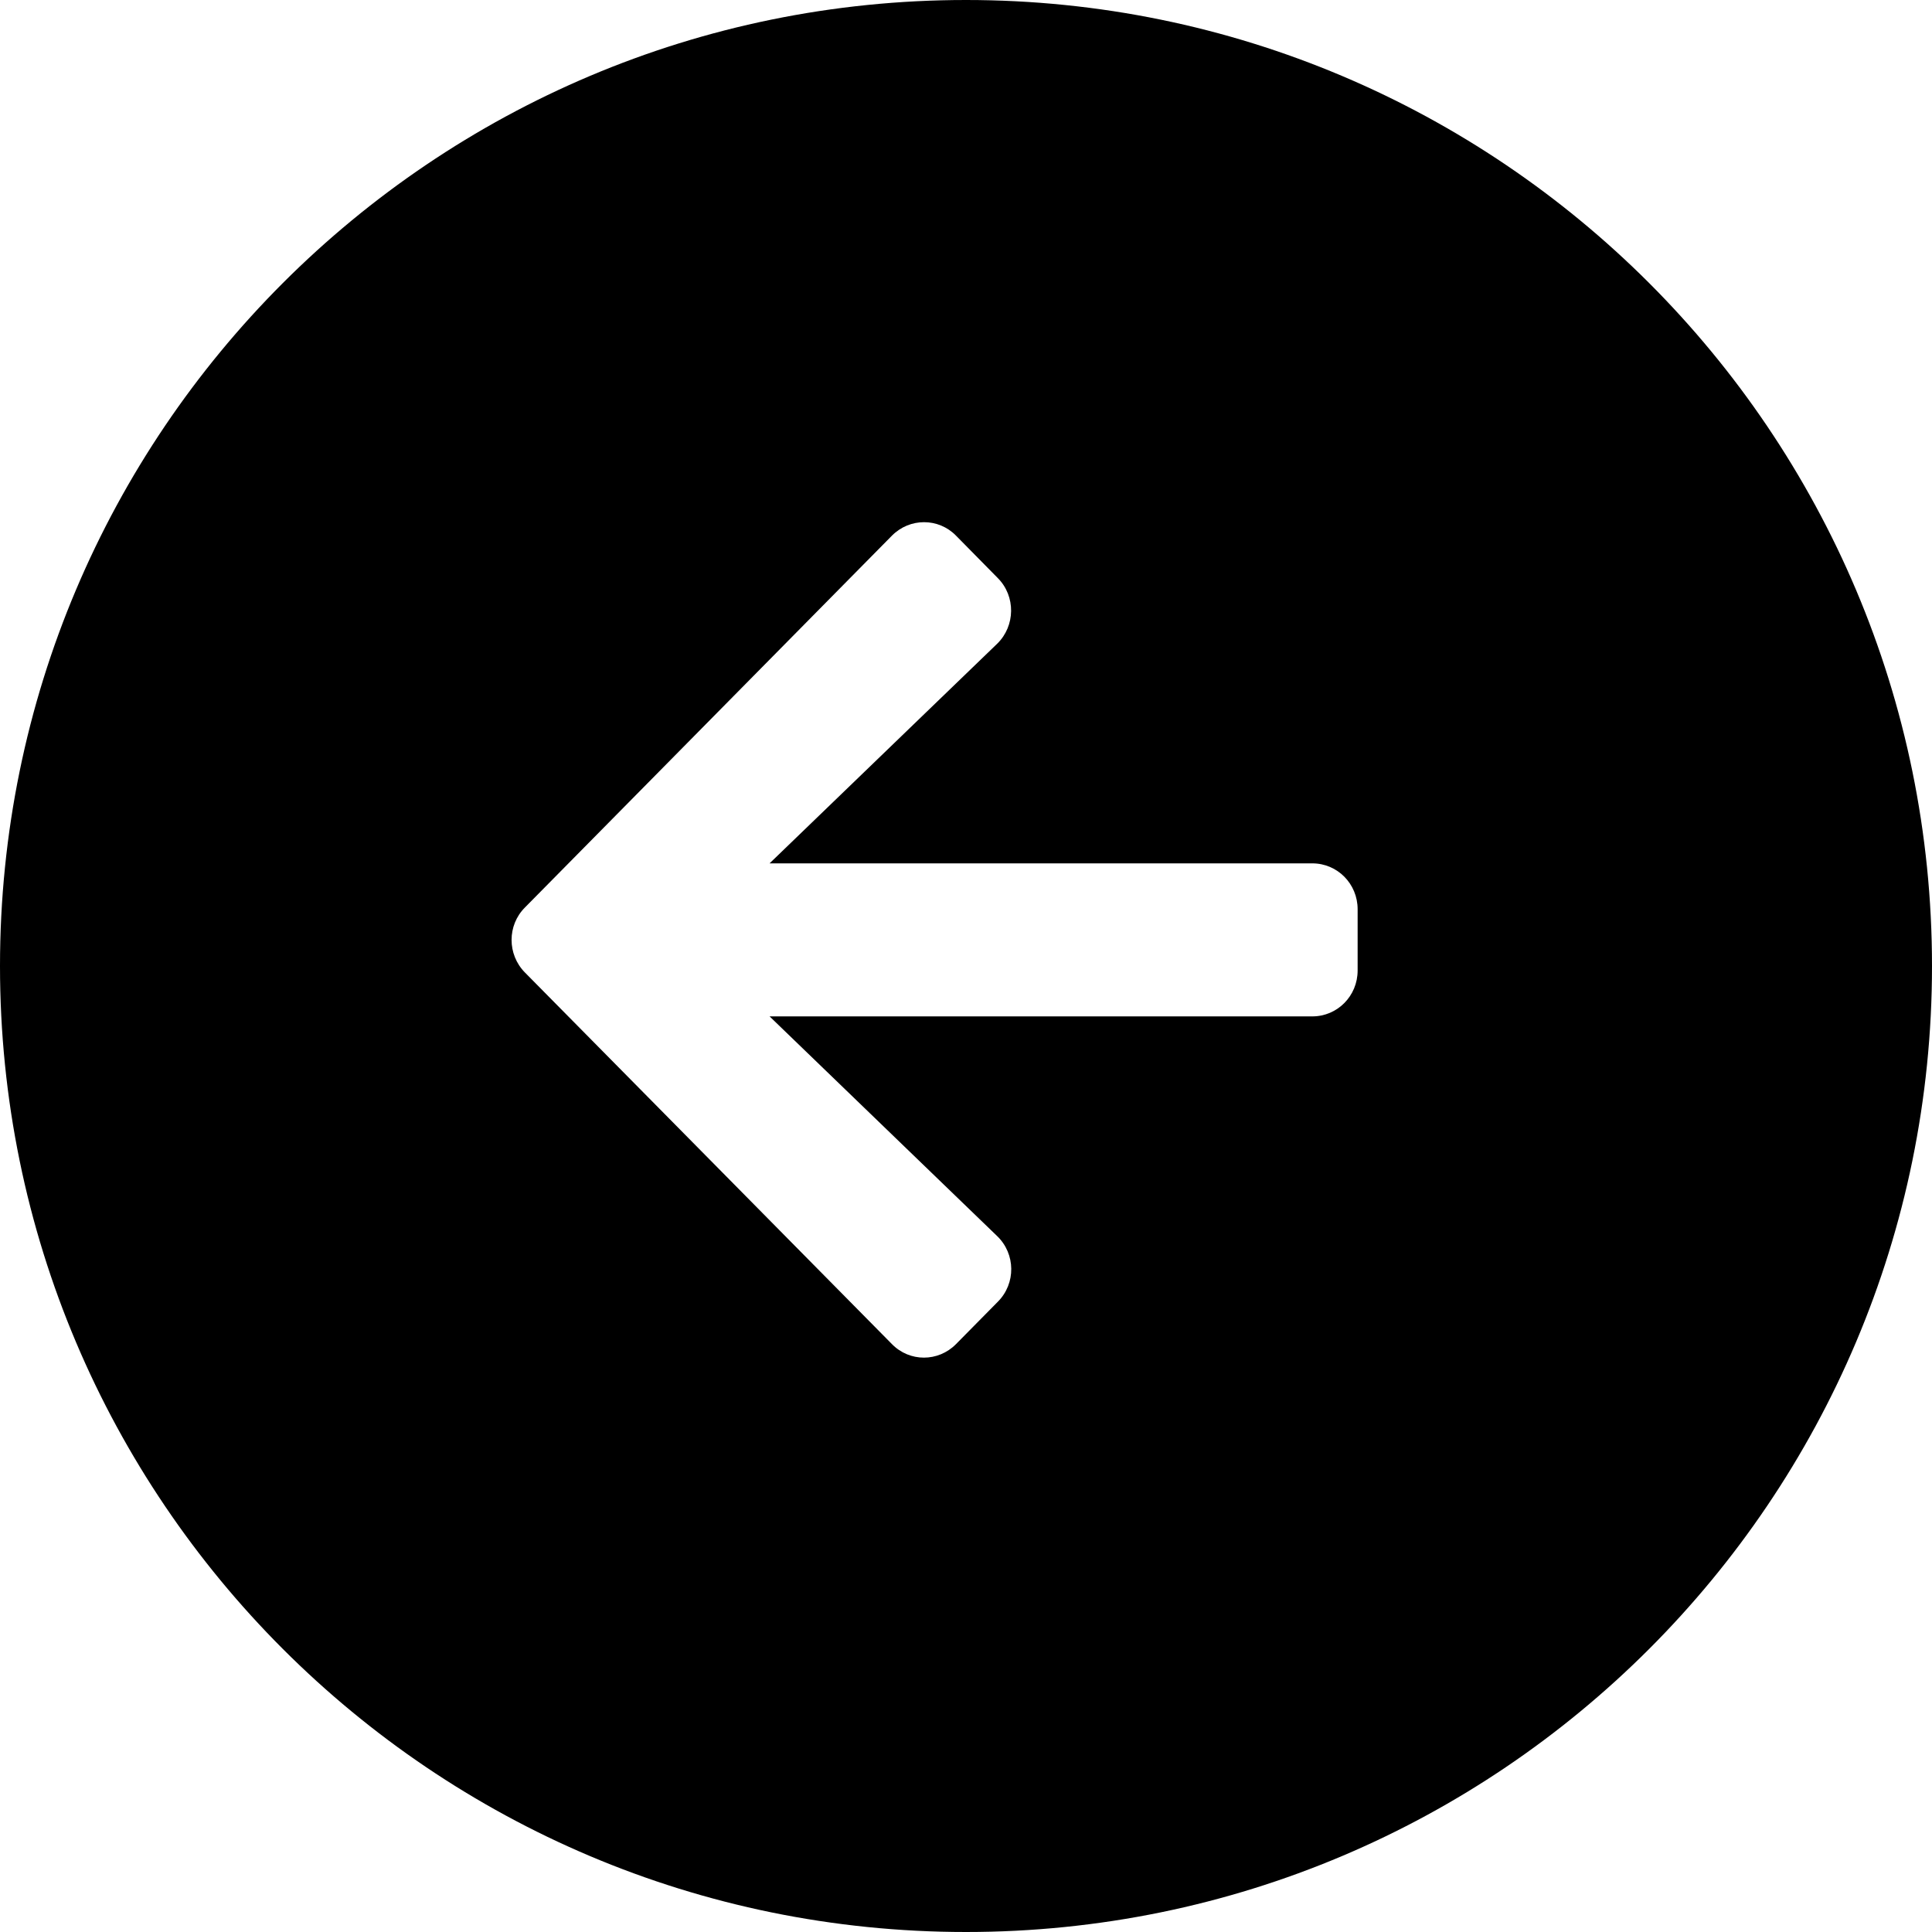 <svg viewBox="0 0 24 24" xmlns="http://www.w3.org/2000/svg">
  <path fill-rule="evenodd" clip-rule="evenodd" d="M12 -1.04907e-06C5.373 -1.62846e-06 1.62846e-06 5.373 1.04907e-06 12C4.69686e-07 18.627 5.373 24 12 24C18.627 24 24 18.627 24 12C24 5.373 18.627 -4.69686e-07 12 -1.04907e-06ZM11.876 16.697L12.396 16.17C12.621 15.944 12.617 15.576 12.387 15.355L9.56 12.626L16.302 12.626C16.614 12.626 16.865 12.372 16.865 12.056L16.865 11.295C16.865 10.979 16.614 10.725 16.302 10.725L9.56 10.725L12.387 7.997C12.614 7.776 12.619 7.407 12.396 7.182L11.876 6.654C11.658 6.431 11.301 6.431 11.08 6.654L6.52 11.274C6.3 11.495 6.3 11.856 6.52 12.08L11.08 16.697C11.299 16.921 11.655 16.921 11.876 16.697Z" />
</svg>
